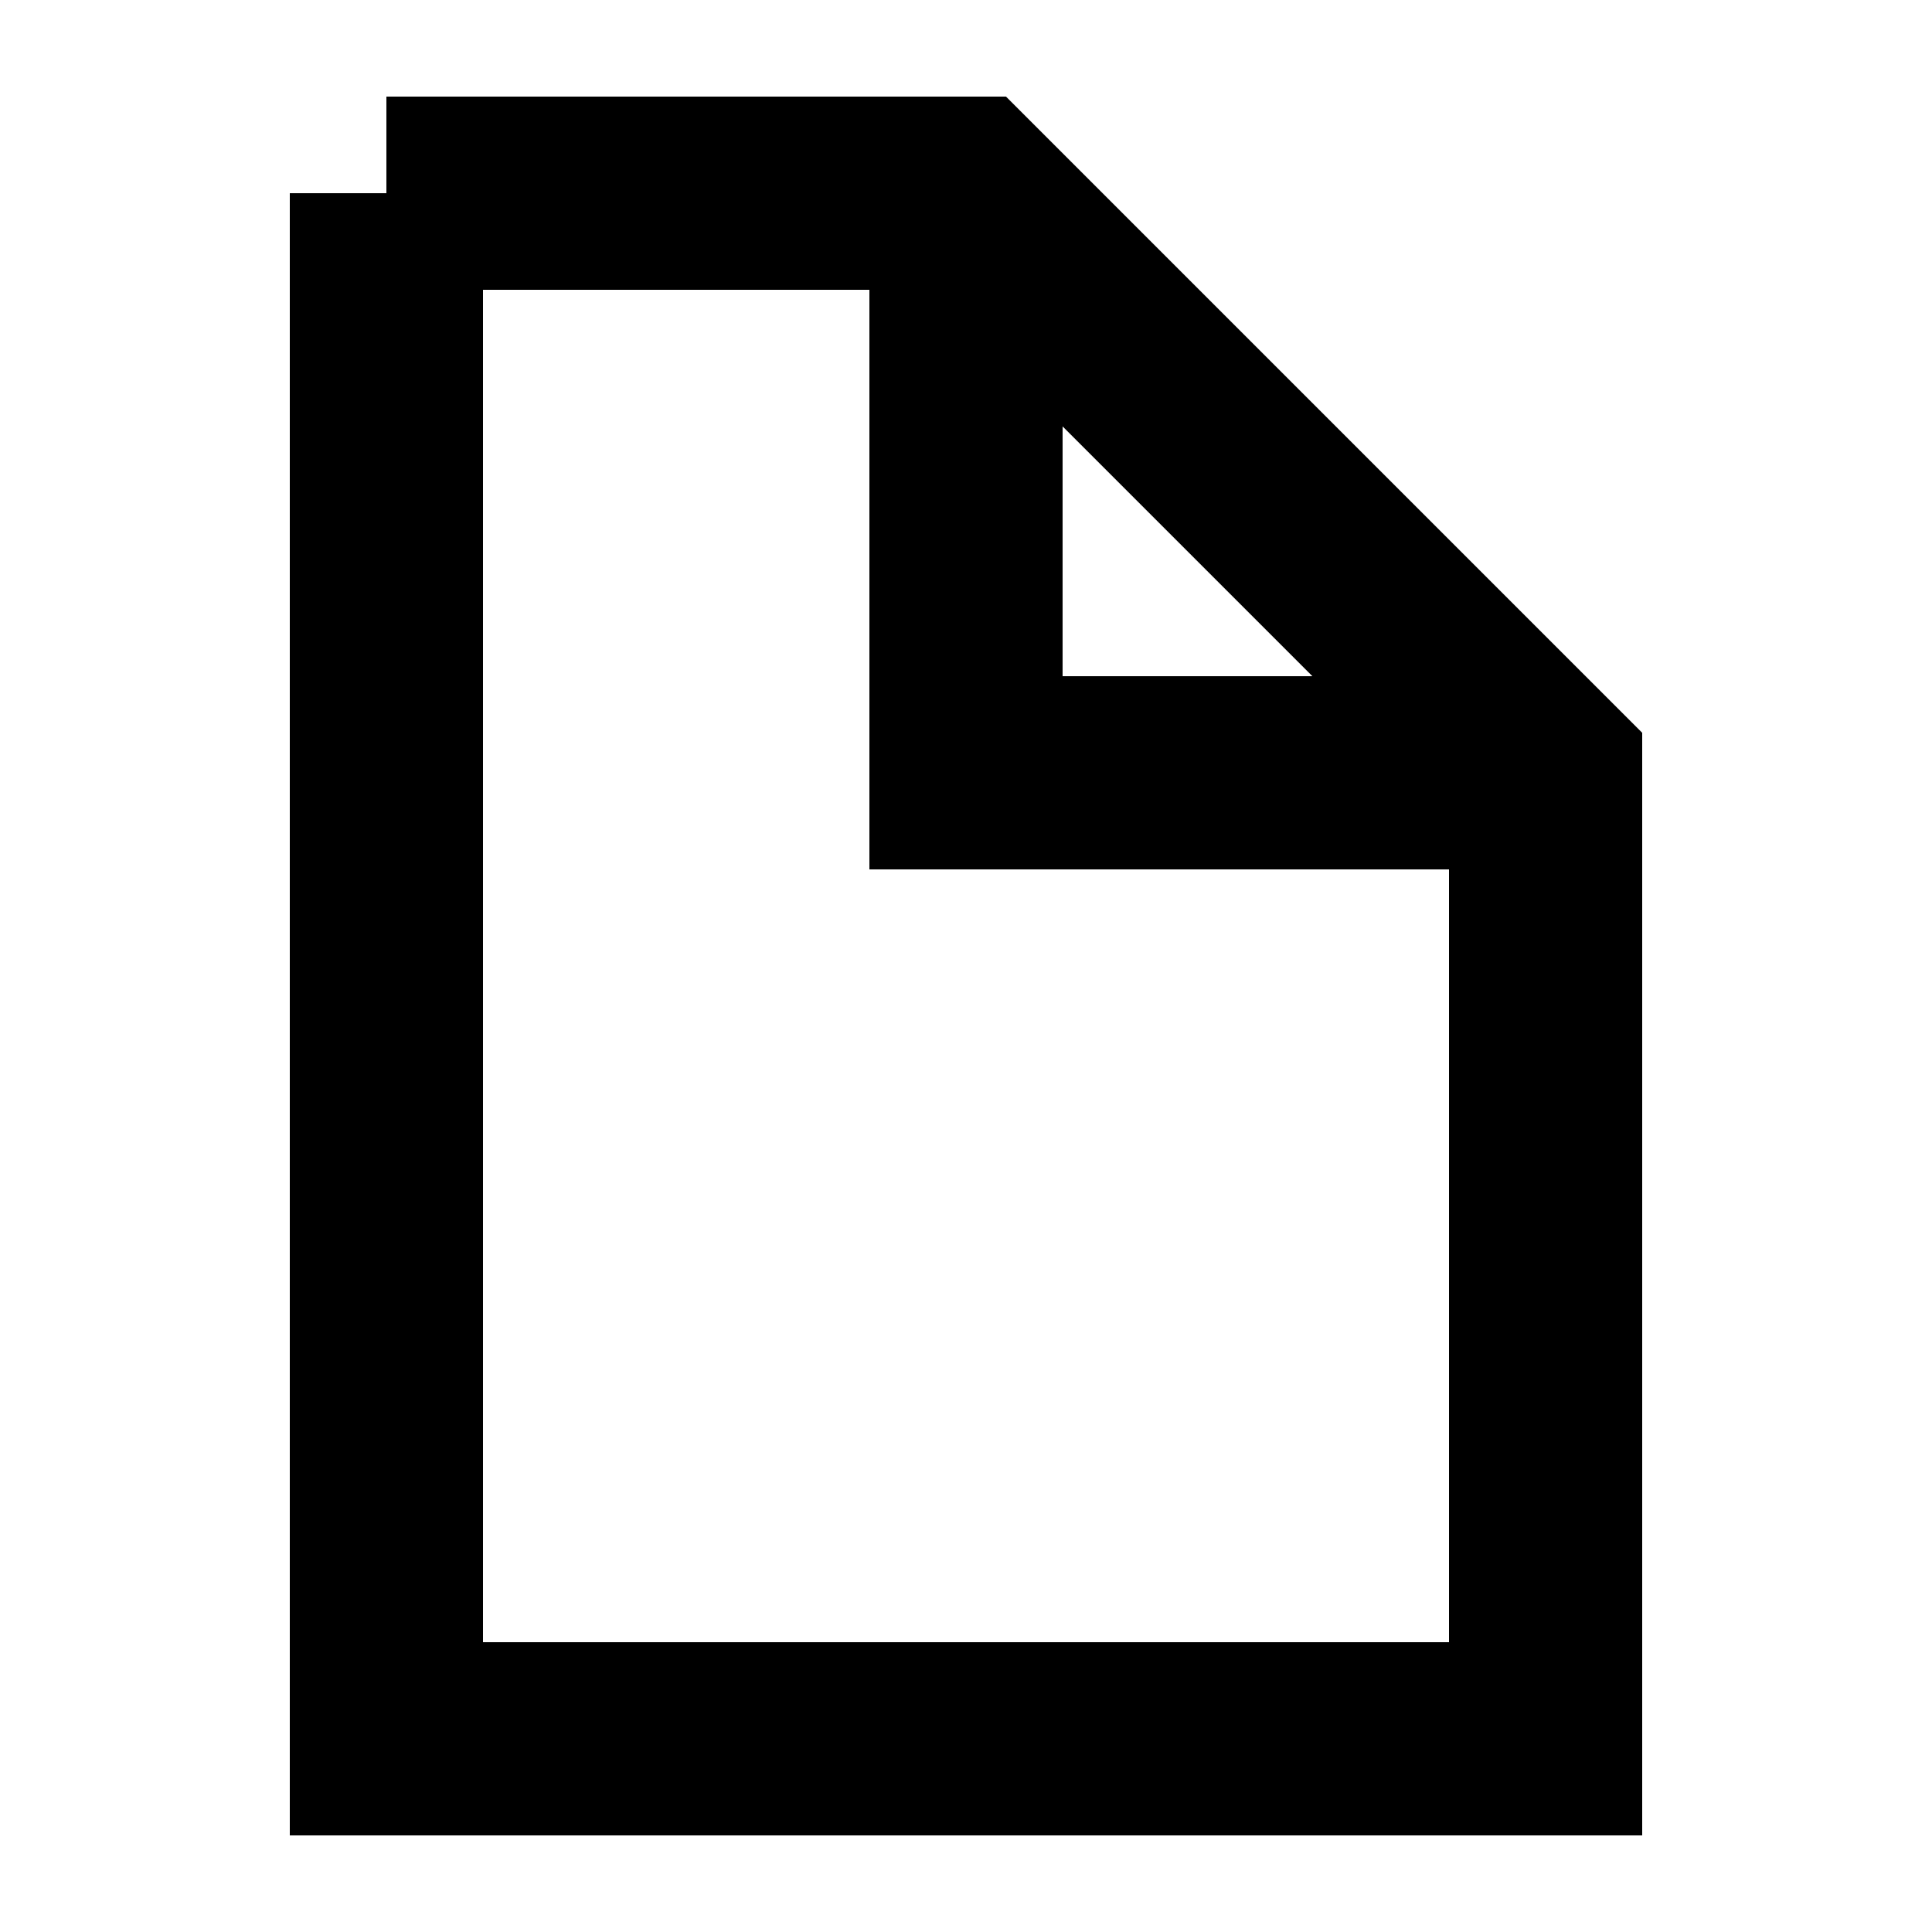 <svg xmlns="http://www.w3.org/2000/svg" viewBox="0 0 10 10">
	<polyline points="2,1 5,1 8,4 8,9 2,9 2,1" fill="none" stroke="black"/>
	<polyline points="5,1 5,4 8,4" fill="none" stroke="black"/>
</svg>